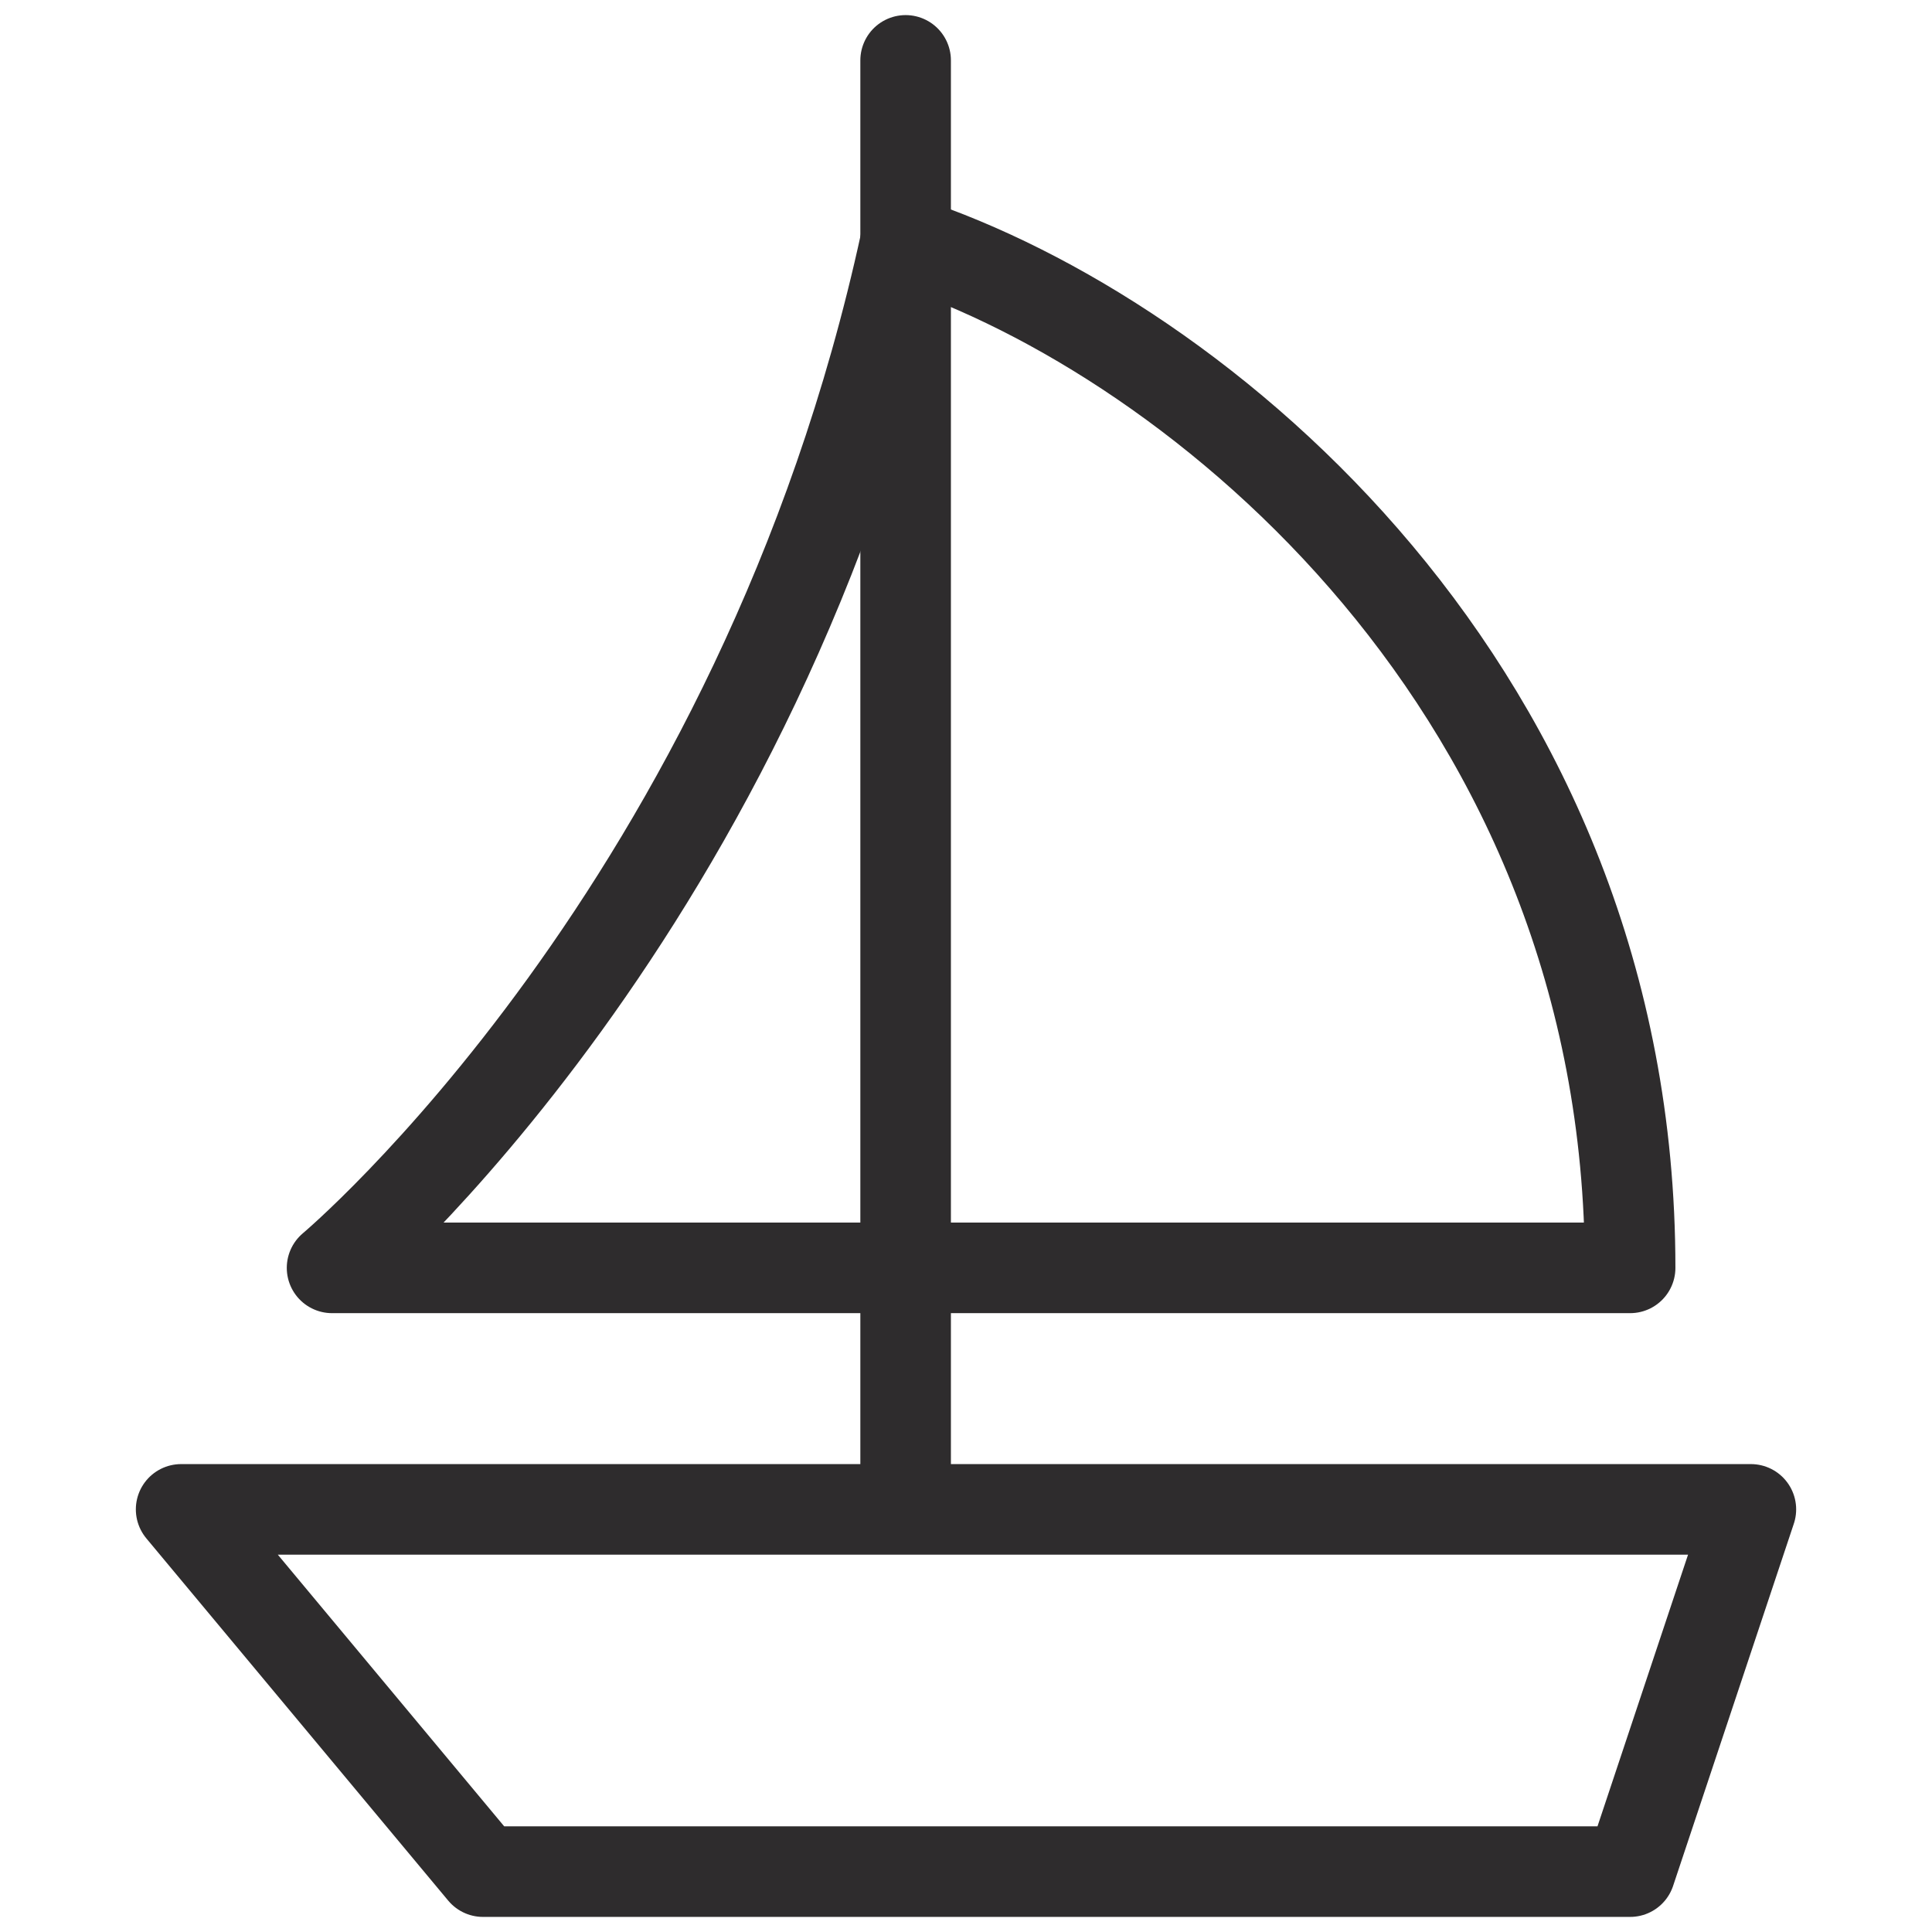 <svg viewBox="0 0 64 64" xmlns="http://www.w3.org/2000/svg"><g fill="none" stroke="#2e2c2d" stroke-linecap="round" stroke-linejoin="round" stroke-width="3"><path d="m30 8c9.7 3.2 24 14.9 24 34h-43s14.2-11.9 19-34z"/><path d="m58 50h-52l10 12h38zm-28 0v-48"/></g></svg>